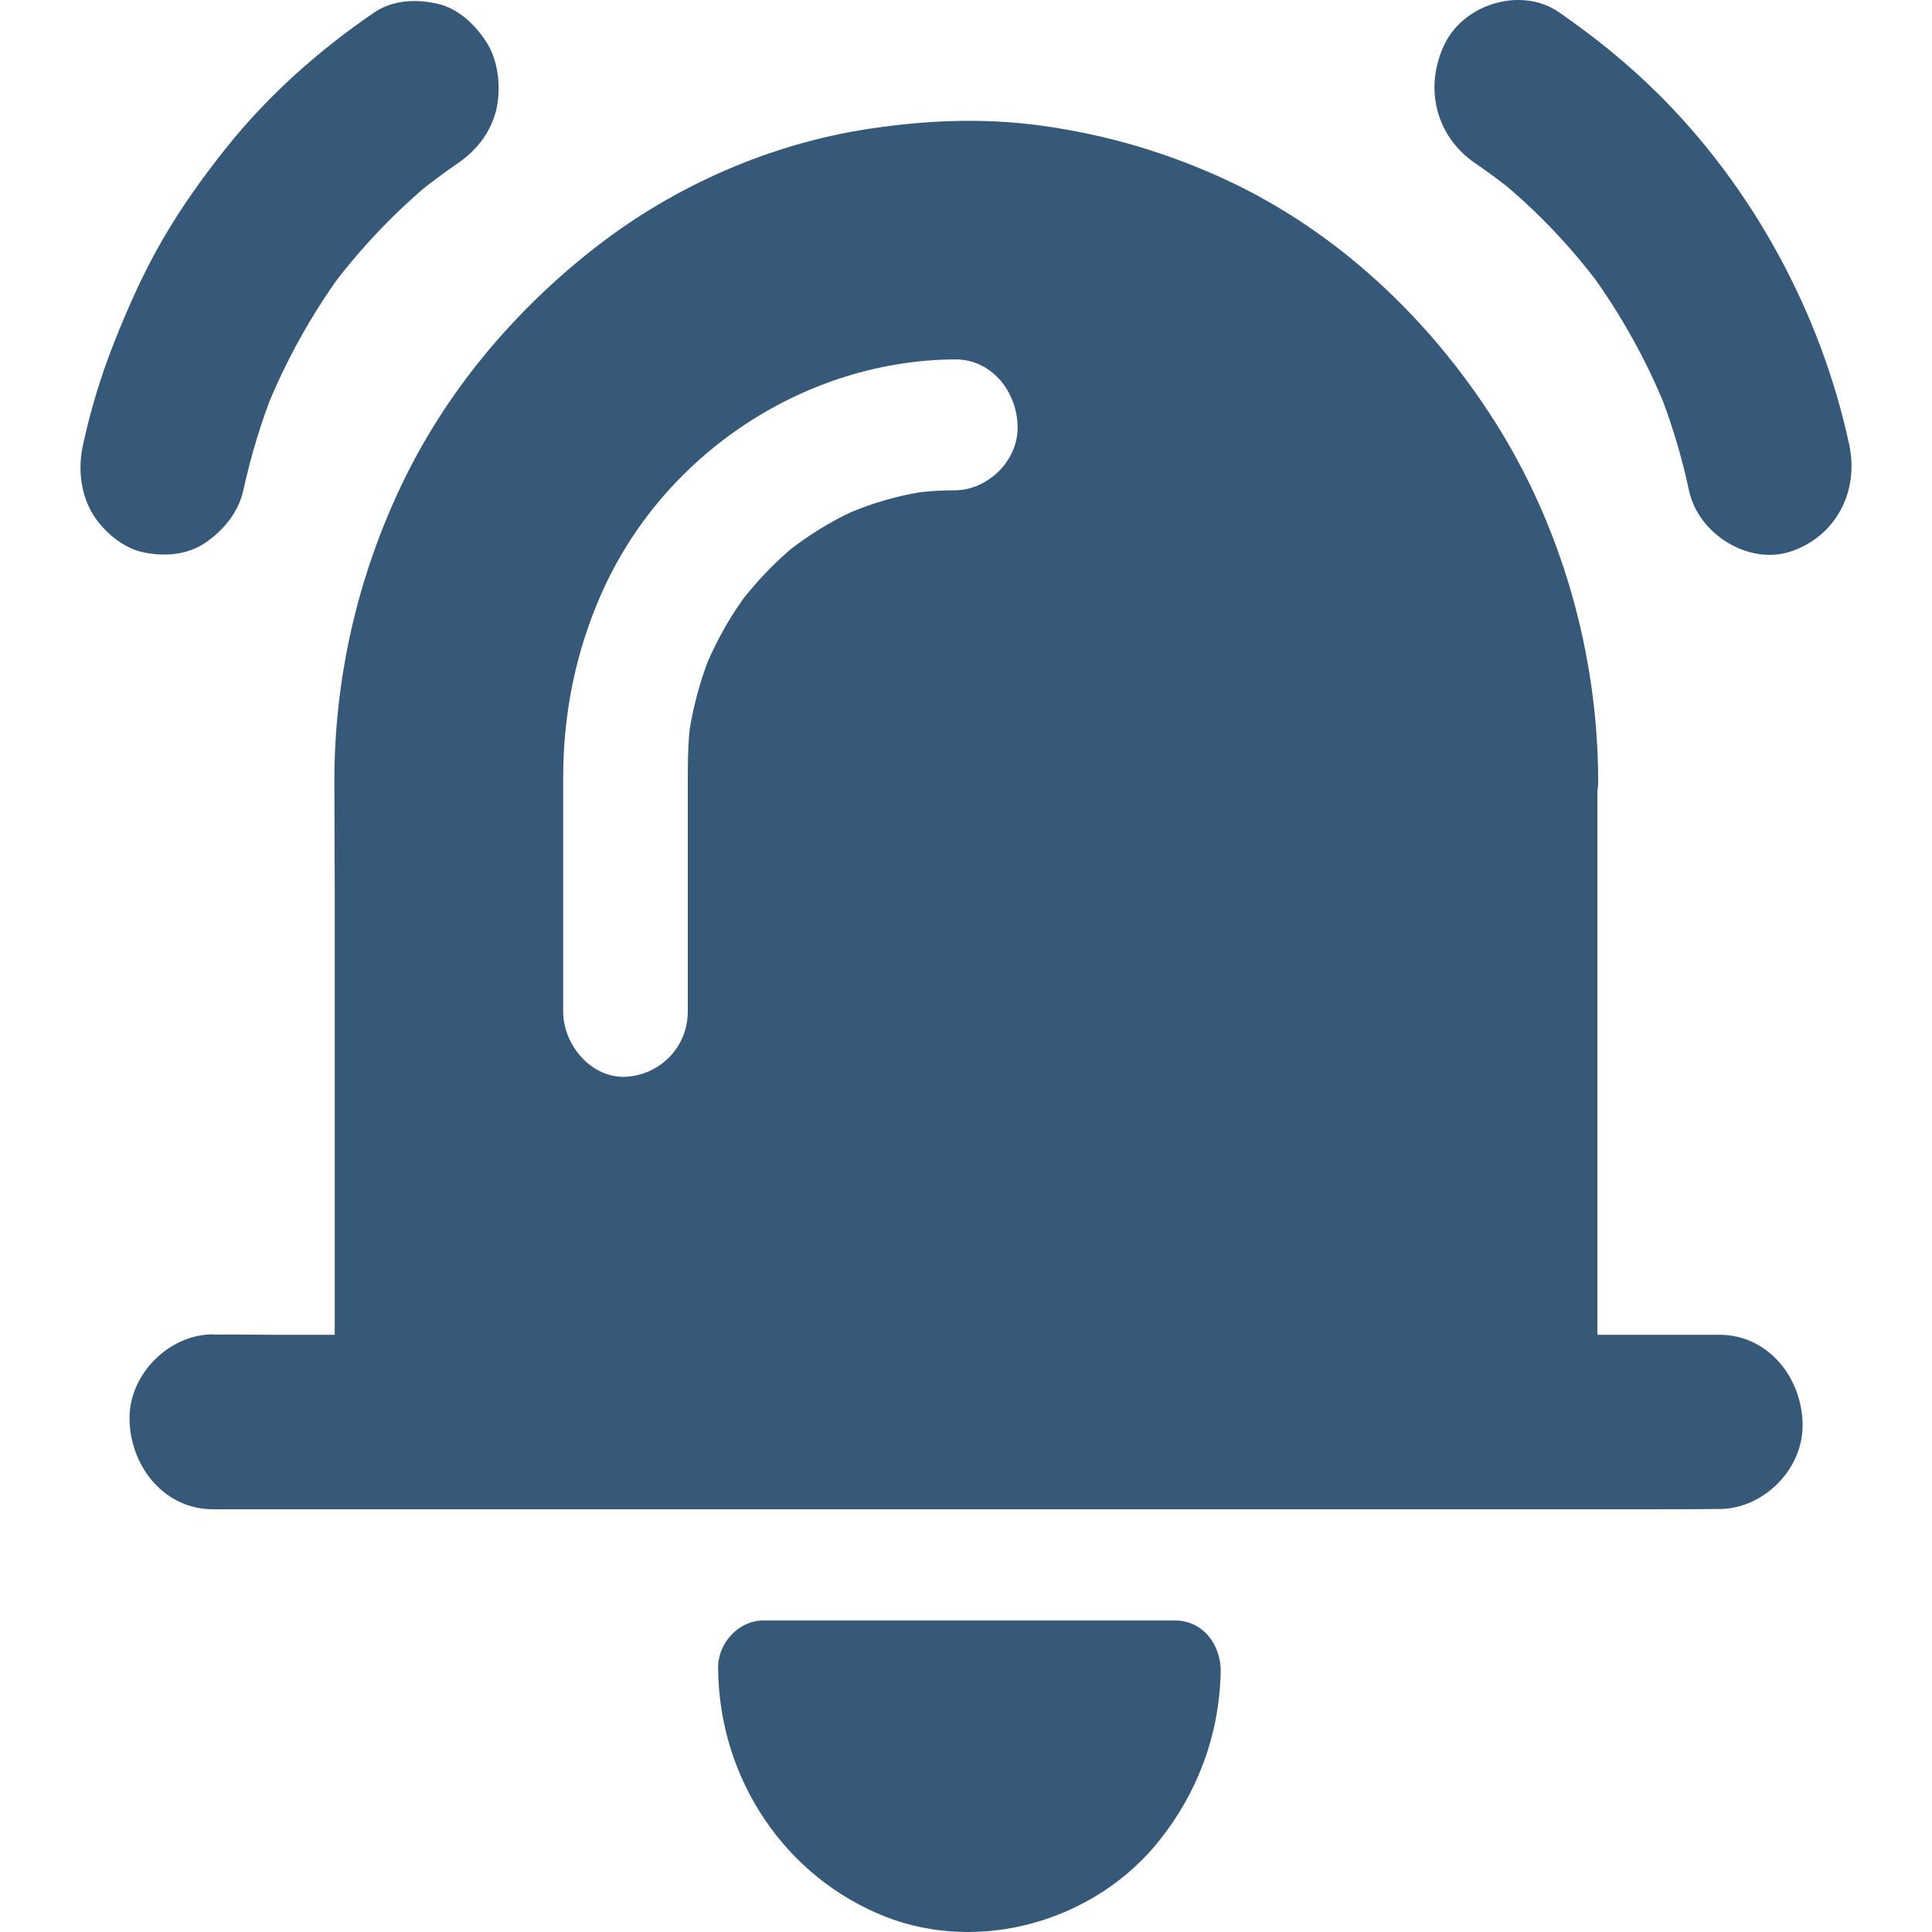 <svg width="32" height="32" viewBox="0 0 32 32" fill="none" xmlns="http://www.w3.org/2000/svg">
<path d="M4.028 8.131C4.155 7.546 4.33 6.975 4.55 6.422C4.506 6.538 4.458 6.653 4.413 6.769C4.736 5.971 5.156 5.216 5.658 4.526C5.586 4.623 5.513 4.721 5.441 4.818C5.957 4.121 6.552 3.496 7.216 2.954C7.123 3.03 7.03 3.106 6.938 3.182C7.147 3.016 7.361 2.857 7.581 2.705C7.88 2.503 8.117 2.21 8.214 1.842C8.303 1.495 8.262 1.036 8.076 0.729C7.887 0.422 7.605 0.147 7.254 0.064C6.903 -0.019 6.504 -0.004 6.195 0.209C5.286 0.83 4.44 1.578 3.745 2.452C3.367 2.925 3.009 3.424 2.703 3.951C2.387 4.493 2.132 5.064 1.898 5.653C1.678 6.206 1.503 6.776 1.376 7.362C1.293 7.737 1.327 8.138 1.513 8.474C1.682 8.774 2.008 9.059 2.335 9.139C2.686 9.222 3.082 9.204 3.395 8.994C3.687 8.796 3.945 8.499 4.028 8.131Z" fill="#36597A"/>
<path d="M24.432 2.702C24.652 2.854 24.869 3.013 25.078 3.182C24.985 3.106 24.893 3.031 24.8 2.955C25.457 3.489 26.045 4.111 26.554 4.801C26.482 4.703 26.41 4.606 26.337 4.508C26.846 5.205 27.27 5.964 27.596 6.773C27.552 6.658 27.503 6.542 27.459 6.426C27.679 6.975 27.851 7.543 27.975 8.124C28.133 8.861 28.982 9.367 29.667 9.132C30.403 8.883 30.799 8.146 30.627 7.355C30.152 5.158 29.02 3.096 27.459 1.549C26.953 1.047 26.396 0.599 25.814 0.198C25.209 -0.217 24.267 0.05 23.933 0.719C23.575 1.448 23.785 2.261 24.432 2.702Z" fill="#36597A"/>
<path d="M29.856 23.549C29.822 22.766 29.251 22.108 28.48 22.108H26.458V13.102C26.468 13.044 26.471 12.987 26.471 12.925C26.465 10.819 25.863 8.717 24.748 6.965C23.658 5.256 22.141 3.84 20.349 2.998C19.345 2.528 18.326 2.229 17.239 2.08C16.283 1.95 15.337 1.99 14.384 2.135C12.768 2.38 11.185 3.07 9.878 4.085C8.52 5.14 7.371 6.495 6.621 8.095C5.912 9.605 5.538 11.256 5.538 12.94C5.538 13.5 5.544 14.059 5.544 14.619V22.108H4.54C4.213 22.108 3.89 22.101 3.563 22.105C3.549 22.105 3.536 22.101 3.522 22.101C2.803 22.101 2.112 22.769 2.146 23.549C2.18 24.333 2.751 24.998 3.522 24.998H27.462C27.789 24.998 28.112 24.998 28.439 24.994C28.453 24.994 28.466 24.994 28.48 24.994C29.203 24.994 29.891 24.33 29.856 23.549ZM15.822 8.121C15.626 8.121 15.43 8.131 15.238 8.153C14.849 8.218 14.474 8.326 14.106 8.478C13.827 8.608 13.562 8.764 13.308 8.941C13.239 8.988 13.17 9.042 13.101 9.092C13.088 9.103 13.074 9.118 13.06 9.128C12.933 9.24 12.809 9.356 12.689 9.482C12.565 9.613 12.448 9.746 12.334 9.887C12.321 9.905 12.307 9.92 12.296 9.938C12.255 10.003 12.21 10.06 12.169 10.126C11.997 10.389 11.849 10.671 11.722 10.96C11.585 11.325 11.485 11.701 11.423 12.084C11.392 12.387 11.392 12.69 11.392 12.994V16.751C11.392 17.358 10.917 17.809 10.36 17.835C9.803 17.86 9.328 17.318 9.328 16.751V12.889C9.328 11.831 9.528 10.826 9.947 9.865C10.979 7.496 13.363 5.964 15.822 5.953C16.4 5.949 16.83 6.452 16.854 7.037C16.882 7.622 16.362 8.117 15.822 8.121Z" fill="#36597A"/>
<path d="M20.215 27.606C20.211 27.52 20.194 27.444 20.166 27.364C20.06 27.057 19.799 26.84 19.465 26.84H12.644C12.242 26.84 11.891 27.202 11.894 27.628C11.908 29.478 13.015 31.092 14.656 31.743C16.228 32.364 18.141 31.829 19.214 30.471C19.84 29.68 20.198 28.723 20.218 27.693C20.218 27.671 20.218 27.65 20.218 27.628C20.218 27.621 20.218 27.614 20.215 27.606Z" fill="#36597A"/>
</svg>
